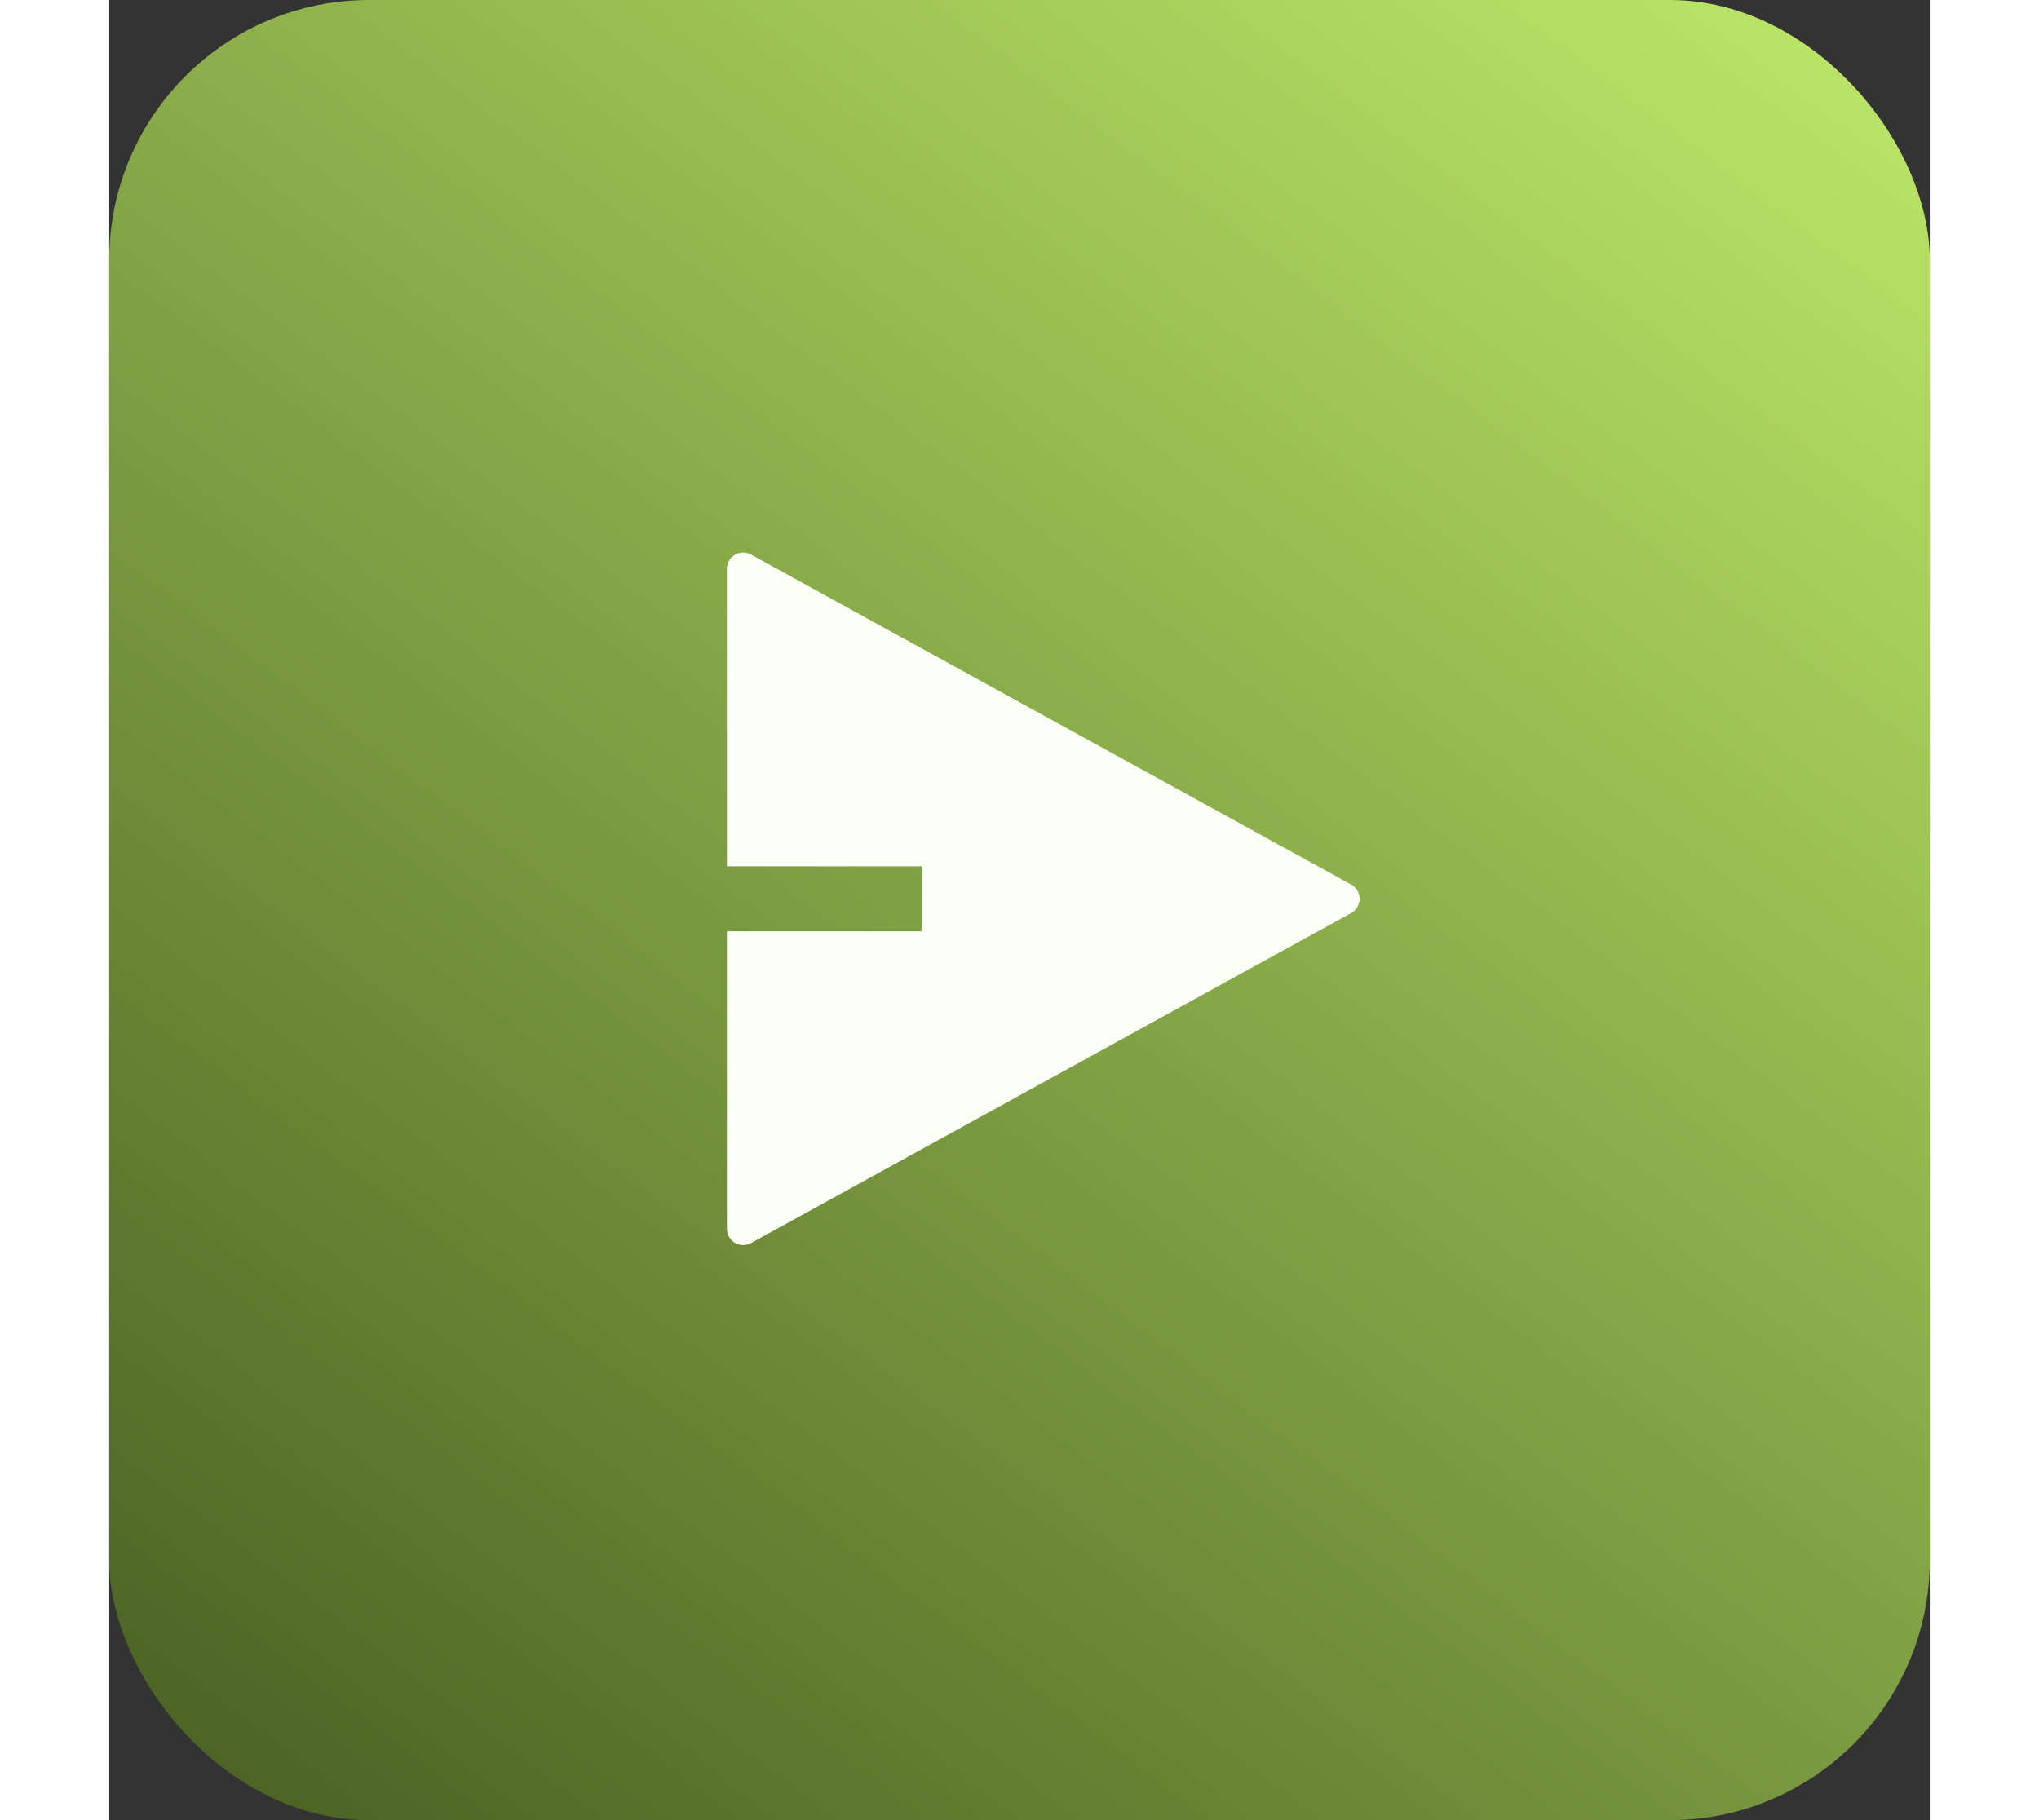 <svg width="56" height="50" viewBox="0 0 56 56" fill="none" xmlns="http://www.w3.org/2000/svg">
<rect x="0" y="0" width="56" height="56" fill="#333333" stroke="none"/>
<g id="search-card-bg">
<rect id="search-card-bg_2" width="56" height="56" rx="8" fill="url(#paint0_linear_305_667)"/>
<path id="Vector" d="M19 28.654H25V26.654H19V17.5C19 17.413 19.023 17.328 19.066 17.252C19.109 17.177 19.171 17.114 19.246 17.07C19.32 17.025 19.405 17.001 19.492 17C19.579 16.999 19.665 17.02 19.741 17.062L38.203 27.216C38.281 27.259 38.347 27.323 38.392 27.399C38.438 27.477 38.462 27.564 38.462 27.654C38.462 27.743 38.438 27.831 38.392 27.908C38.347 27.985 38.281 28.049 38.203 28.092L19.741 38.246C19.665 38.288 19.579 38.309 19.492 38.308C19.405 38.306 19.32 38.282 19.246 38.238C19.171 38.194 19.109 38.131 19.066 38.056C19.023 37.98 19 37.895 19 37.808V28.654Z" fill="#FBFFF5"/>
</g>
<defs>
<linearGradient id="paint0_linear_305_667" x1="49.8" y1="-2.6" x2="4" y2="58" gradientUnits="userSpaceOnUse">
<stop stop-color="#BBE768"/>
<stop offset="1" stop-color="#496022"/>
</linearGradient>
</defs>
</svg>
